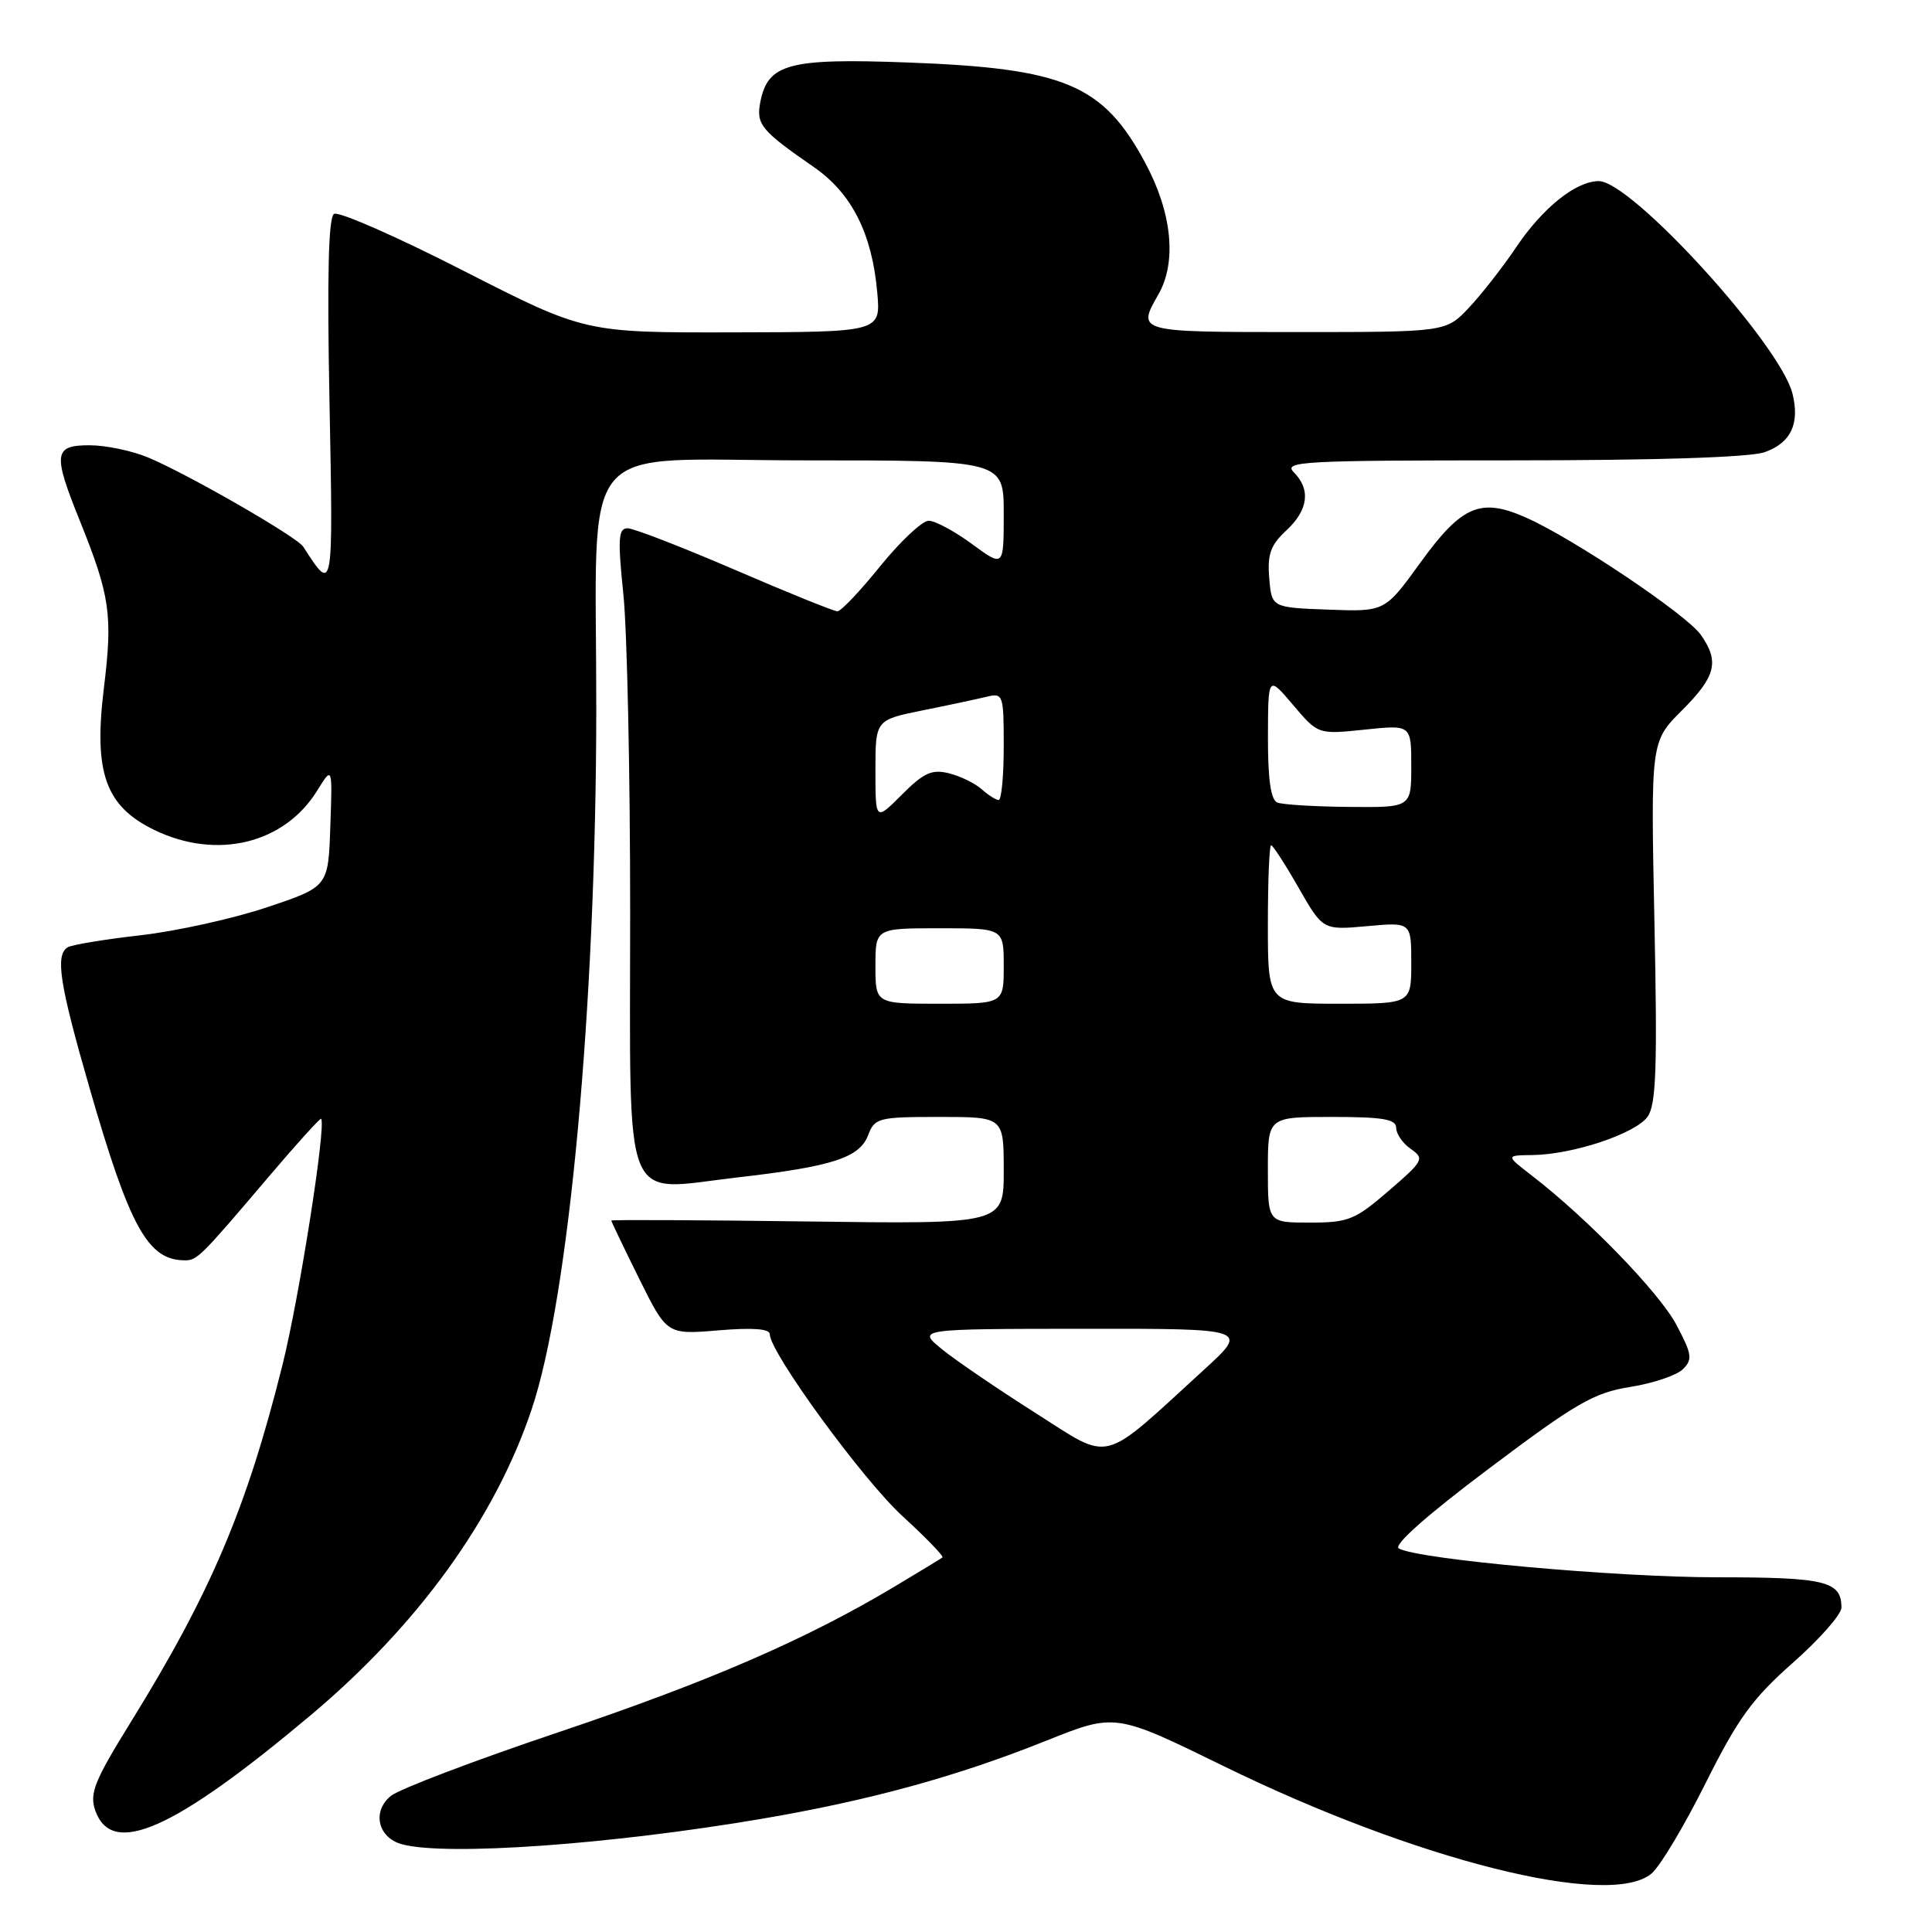 <?xml version="1.0" encoding="UTF-8" standalone="no"?>
<!DOCTYPE svg PUBLIC "-//W3C//DTD SVG 1.1//EN" "http://www.w3.org/Graphics/SVG/1.1/DTD/svg11.dtd" >
<svg xmlns="http://www.w3.org/2000/svg" xmlns:xlink="http://www.w3.org/1999/xlink" version="1.1" viewBox="0 0 256 256">
 <g >
 <path fill="currentColor"
d=" M 218.84 248.25 C 219.98 247.29 223.20 241.89 226.01 236.26 C 230.29 227.70 232.17 225.10 237.56 220.33 C 241.10 217.21 244.00 213.91 244.00 213.02 C 244.00 209.51 241.90 209.00 227.55 209.00 C 214.12 209.00 187.94 206.63 185.35 205.18 C 184.58 204.75 189.04 200.79 197.31 194.58 C 208.86 185.90 211.18 184.55 216.00 183.78 C 219.03 183.30 222.17 182.24 222.99 181.43 C 224.30 180.13 224.20 179.45 222.13 175.54 C 219.88 171.29 210.32 161.43 203.00 155.79 C 199.50 153.09 199.50 153.09 203.07 153.05 C 208.44 152.98 216.74 150.20 218.32 147.96 C 219.45 146.35 219.62 141.48 219.22 122.12 C 218.73 98.27 218.73 98.27 222.86 94.14 C 227.37 89.63 227.86 87.67 225.37 84.12 C 223.51 81.46 208.58 71.43 202.31 68.63 C 196.20 65.89 193.73 66.93 188.20 74.56 C 183.50 81.06 183.50 81.06 176.00 80.78 C 168.50 80.50 168.50 80.50 168.18 76.59 C 167.92 73.44 168.36 72.22 170.43 70.30 C 173.36 67.59 173.71 64.86 171.43 62.57 C 170.00 61.14 172.62 61.00 200.28 61.00 C 219.55 61.00 231.84 60.60 233.81 59.92 C 237.29 58.70 238.50 56.17 237.52 52.18 C 235.91 45.65 216.18 24.00 211.85 24.00 C 208.81 24.00 204.40 27.54 200.86 32.82 C 199.13 35.39 196.34 38.96 194.66 40.75 C 191.61 44.00 191.61 44.00 171.80 44.00 C 150.60 44.00 150.64 44.01 153.50 39.00 C 155.96 34.69 155.30 28.16 151.72 21.52 C 146.15 11.19 141.08 9.05 120.27 8.28 C 104.48 7.69 101.72 8.44 100.74 13.56 C 100.18 16.49 100.86 17.31 107.84 22.14 C 112.86 25.62 115.55 30.92 116.24 38.75 C 116.71 44.00 116.71 44.00 97.10 44.04 C 77.50 44.08 77.50 44.08 61.42 35.88 C 52.58 31.36 44.86 27.97 44.26 28.34 C 43.52 28.80 43.33 36.54 43.66 53.25 C 44.15 78.83 44.19 78.65 40.18 72.44 C 39.34 71.13 24.87 62.81 19.63 60.62 C 17.50 59.73 14.01 59.00 11.88 59.00 C 7.11 59.00 6.97 60.07 10.60 69.06 C 14.59 78.97 14.95 81.51 13.77 91.13 C 12.38 102.38 13.97 106.84 20.46 109.98 C 28.72 113.98 37.67 111.81 42.03 104.76 C 44.05 101.50 44.05 101.50 43.77 109.50 C 43.50 117.50 43.50 117.50 35.38 120.22 C 30.91 121.72 23.36 123.39 18.60 123.93 C 13.84 124.47 9.51 125.19 8.97 125.52 C 7.29 126.55 7.88 130.35 11.86 144.15 C 17.21 162.69 19.60 167.00 24.51 167.00 C 26.12 167.00 26.58 166.55 35.42 156.14 C 39.22 151.66 42.43 148.11 42.55 148.25 C 43.25 149.07 39.65 171.99 37.42 180.90 C 32.67 199.91 27.93 211.06 17.26 228.30 C 12.50 235.99 11.84 237.65 12.62 239.89 C 14.81 246.16 23.01 242.53 41.20 227.25 C 55.43 215.28 65.59 201.22 70.45 186.74 C 75.41 171.97 78.98 133.21 79.01 94.00 C 79.03 57.29 75.92 61.00 106.64 61.00 C 133.00 61.00 133.00 61.00 133.00 68.09 C 133.00 75.17 133.00 75.17 128.80 72.09 C 126.49 70.39 123.91 69.00 123.05 69.00 C 122.20 69.01 119.32 71.71 116.65 75.00 C 113.99 78.30 111.43 81.00 110.96 81.00 C 110.50 81.00 104.38 78.53 97.37 75.50 C 90.35 72.48 83.96 70.00 83.16 70.00 C 81.93 70.00 81.84 71.35 82.60 78.75 C 83.10 83.56 83.50 102.52 83.50 120.88 C 83.50 160.90 82.25 157.80 97.68 156.02 C 110.33 154.57 113.89 153.41 115.04 150.40 C 115.90 148.13 116.40 148.00 124.48 148.00 C 133.00 148.00 133.00 148.00 133.00 155.10 C 133.00 162.20 133.00 162.20 107.00 161.85 C 92.70 161.66 81.00 161.61 81.00 161.73 C 81.00 161.86 82.66 165.32 84.68 169.41 C 88.37 176.85 88.37 176.85 95.18 176.28 C 99.75 175.90 102.00 176.07 102.00 176.79 C 102.00 179.19 114.35 196.12 119.62 200.93 C 122.72 203.77 125.08 206.21 124.88 206.37 C 124.67 206.53 121.80 208.28 118.50 210.25 C 106.75 217.27 93.94 222.82 74.03 229.52 C 62.93 233.25 52.92 237.05 51.79 237.97 C 49.26 240.02 50.07 243.52 53.28 244.38 C 59.17 245.96 80.92 244.41 101.00 240.99 C 115.30 238.55 126.81 235.39 138.64 230.65 C 147.78 226.99 147.78 226.99 162.14 234.02 C 187.66 246.51 213.30 252.94 218.84 248.25 Z  M 137.21 187.23 C 132.24 184.08 126.67 180.28 124.84 178.80 C 121.50 176.09 121.50 176.09 143.50 176.07 C 165.50 176.05 165.50 176.05 159.50 181.53 C 145.67 194.17 147.44 193.72 137.21 187.23 Z  M 168.00 155.00 C 168.00 148.00 168.00 148.00 176.50 148.00 C 183.24 148.00 185.00 148.30 185.00 149.44 C 185.00 150.24 185.87 151.50 186.94 152.24 C 188.78 153.53 188.63 153.81 184.00 157.80 C 179.54 161.65 178.66 162.00 173.56 162.00 C 168.00 162.00 168.00 162.00 168.00 155.00 Z  M 116.00 128.00 C 116.00 123.00 116.00 123.00 124.50 123.00 C 133.00 123.00 133.00 123.00 133.00 128.00 C 133.00 133.00 133.00 133.00 124.50 133.00 C 116.00 133.00 116.00 133.00 116.00 128.00 Z  M 168.00 122.50 C 168.00 116.72 168.19 112.00 168.43 112.00 C 168.66 112.00 170.30 114.53 172.07 117.63 C 175.29 123.25 175.29 123.25 181.15 122.72 C 187.00 122.19 187.00 122.19 187.00 127.59 C 187.00 133.00 187.00 133.00 177.50 133.00 C 168.00 133.00 168.00 133.00 168.00 122.50 Z  M 116.00 102.10 C 116.00 95.40 116.00 95.40 122.25 94.13 C 125.69 93.44 129.51 92.62 130.75 92.32 C 132.92 91.80 133.00 92.03 133.00 98.89 C 133.00 102.80 132.70 106.00 132.33 106.00 C 131.96 106.00 130.95 105.36 130.08 104.58 C 129.21 103.80 127.27 102.85 125.76 102.47 C 123.48 101.90 122.42 102.38 119.51 105.29 C 116.00 108.80 116.00 108.80 116.00 102.10 Z  M 169.25 106.34 C 168.39 105.99 168.00 103.28 168.01 97.67 C 168.03 89.50 168.03 89.50 171.34 93.41 C 174.65 97.32 174.65 97.32 180.82 96.68 C 187.00 96.03 187.00 96.03 187.00 101.52 C 187.00 107.00 187.00 107.00 178.75 106.92 C 174.21 106.88 169.94 106.62 169.25 106.34 Z "/>
</g>
</svg>